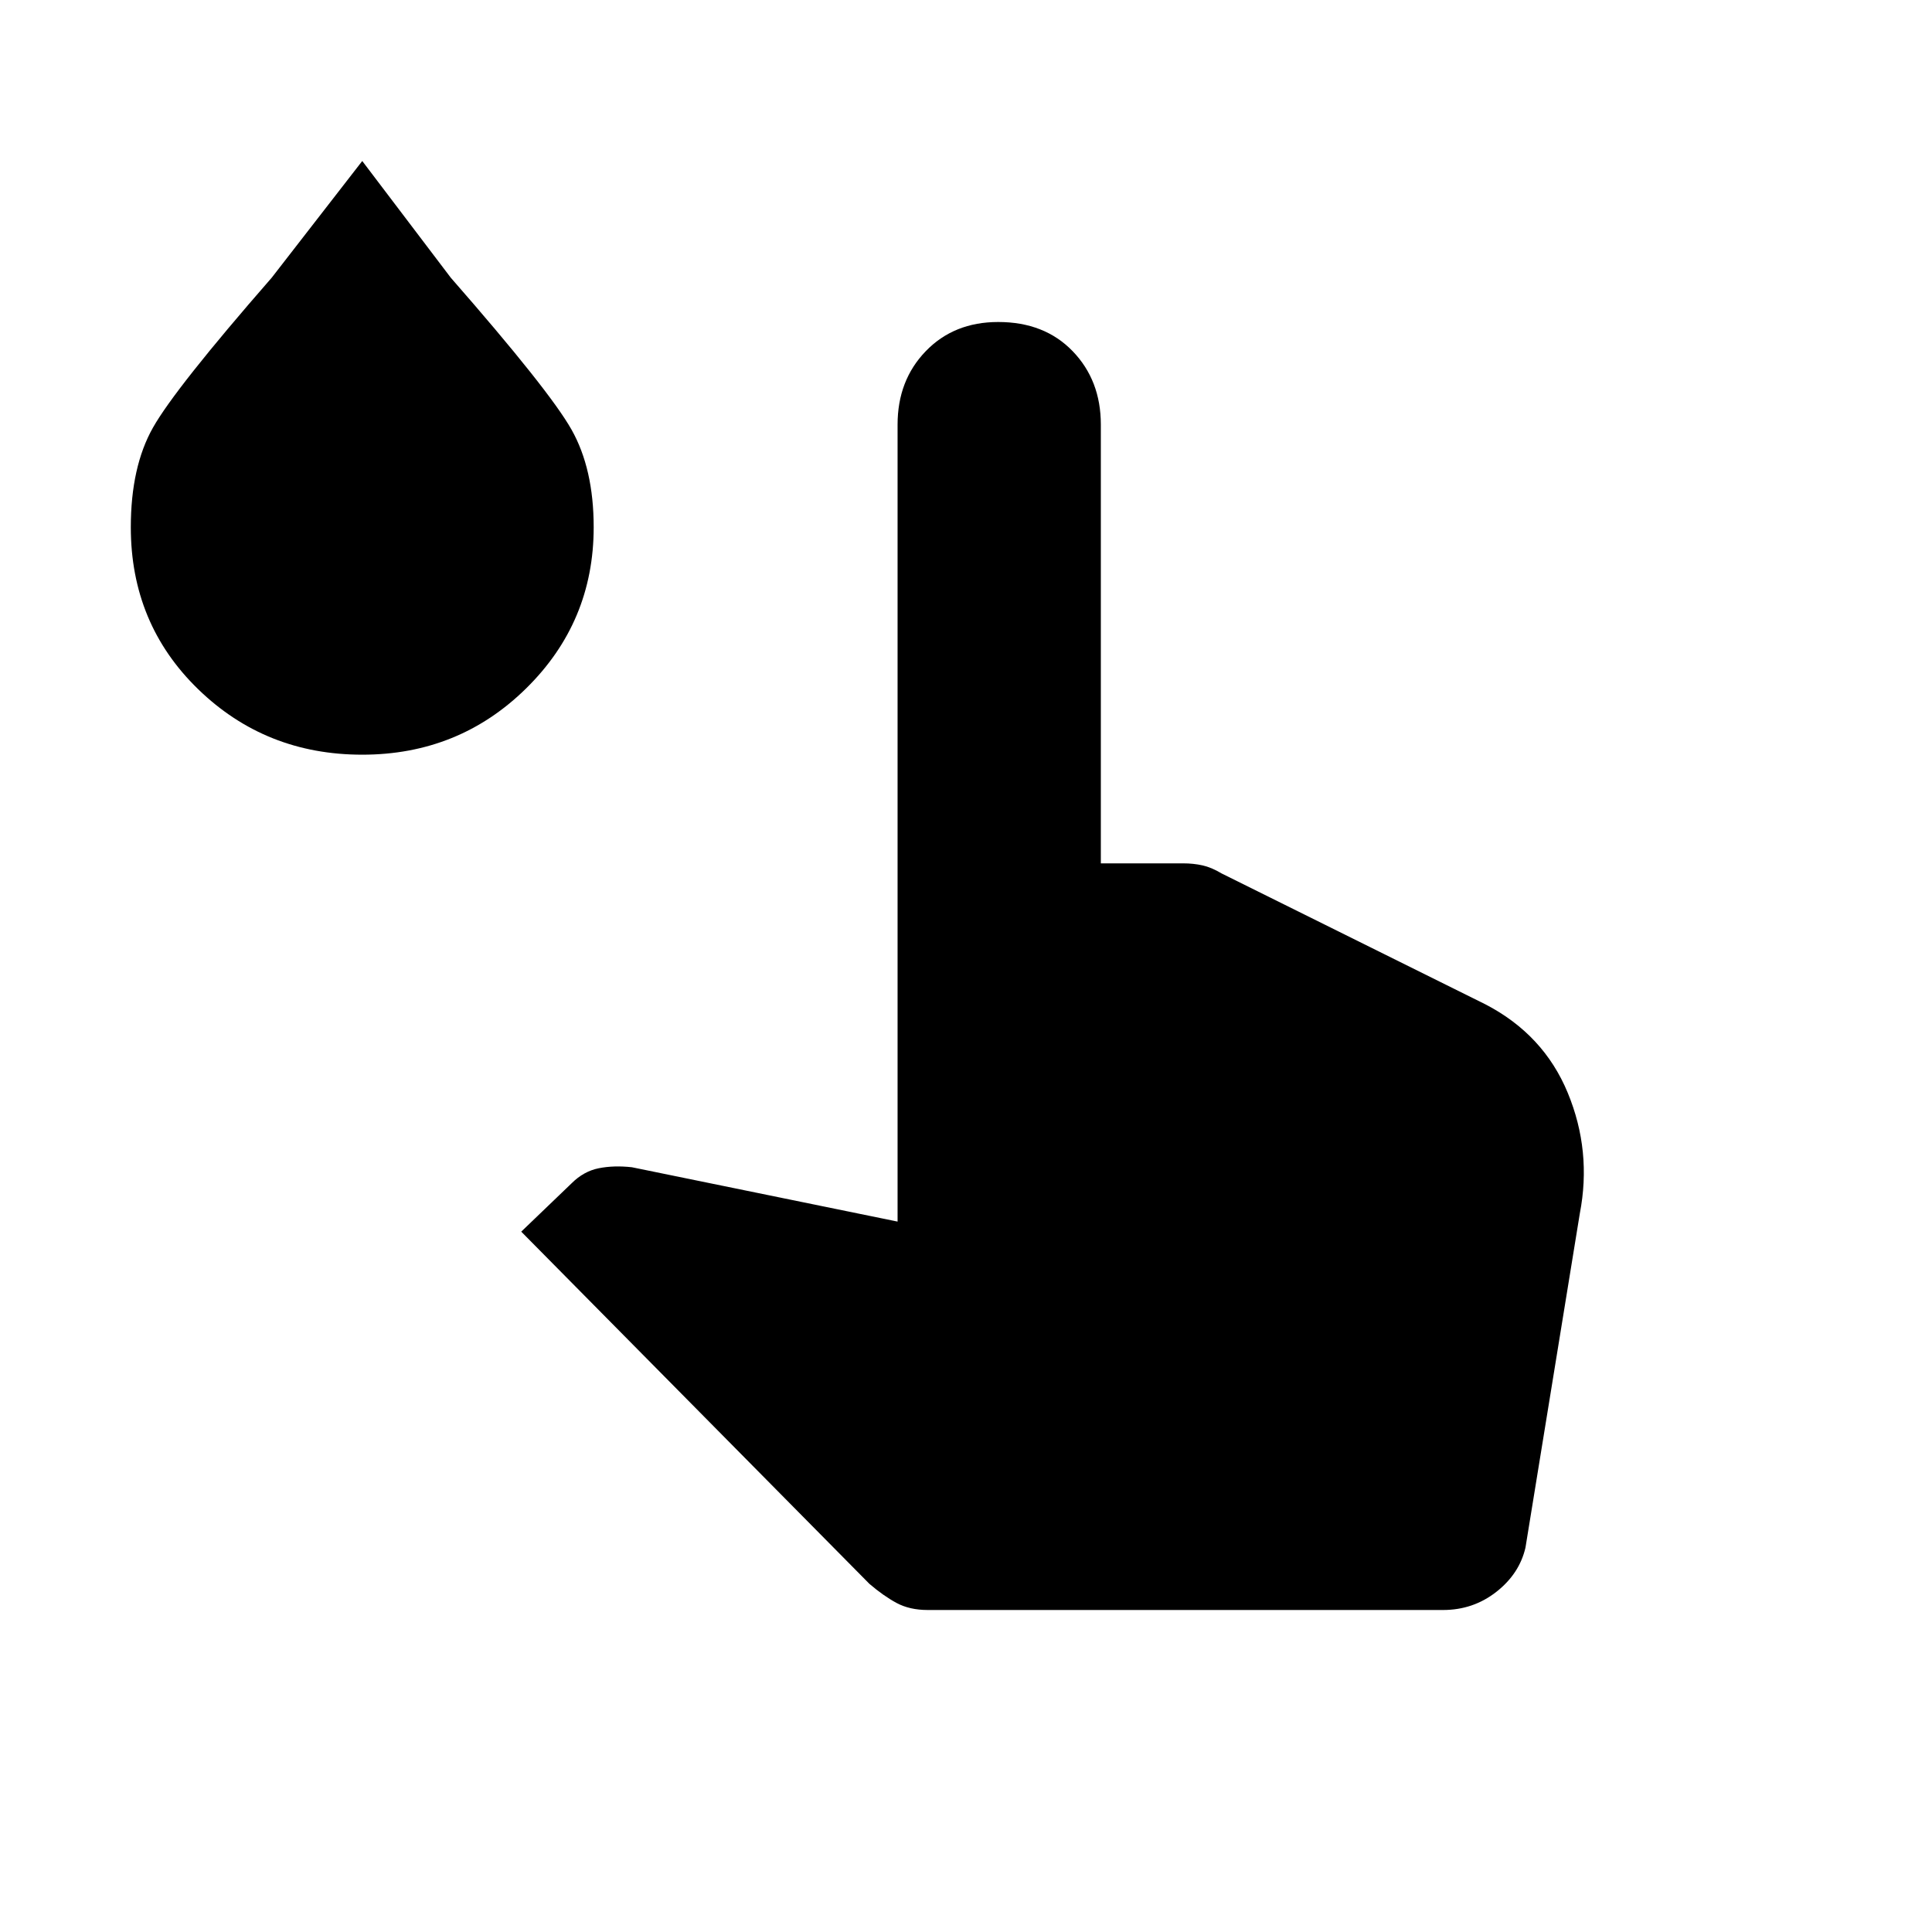 <svg xmlns="http://www.w3.org/2000/svg" width="48" height="48" viewBox="0 0 48 48"><path d="M23.05 40q-.45 0-.775-.175t-.675-.475l-8.65-8.75 1.25-1.2q.3-.3.675-.375.375-.075.825-.025l6.6 1.35v-19.8q0-1.1.7-1.825Q23.7 8 24.8 8q1.15 0 1.85.725.7.725.7 1.825v10.9h2.05q.25 0 .475.05.225.05.475.2l6.55 3.25q1.45.75 2.05 2.2.6 1.45.3 3l-1.35 8.3q-.15.65-.725 1.1-.575.45-1.325.45ZM9 18.75q-2.4 0-4.075-1.625Q3.25 15.5 3.25 13.1q0-1.5.55-2.475.55-.975 2.95-3.725L9 4l2.2 2.9q2.45 2.8 3 3.775.55.975.55 2.425 0 2.35-1.675 4T9 18.75Z"/></svg>